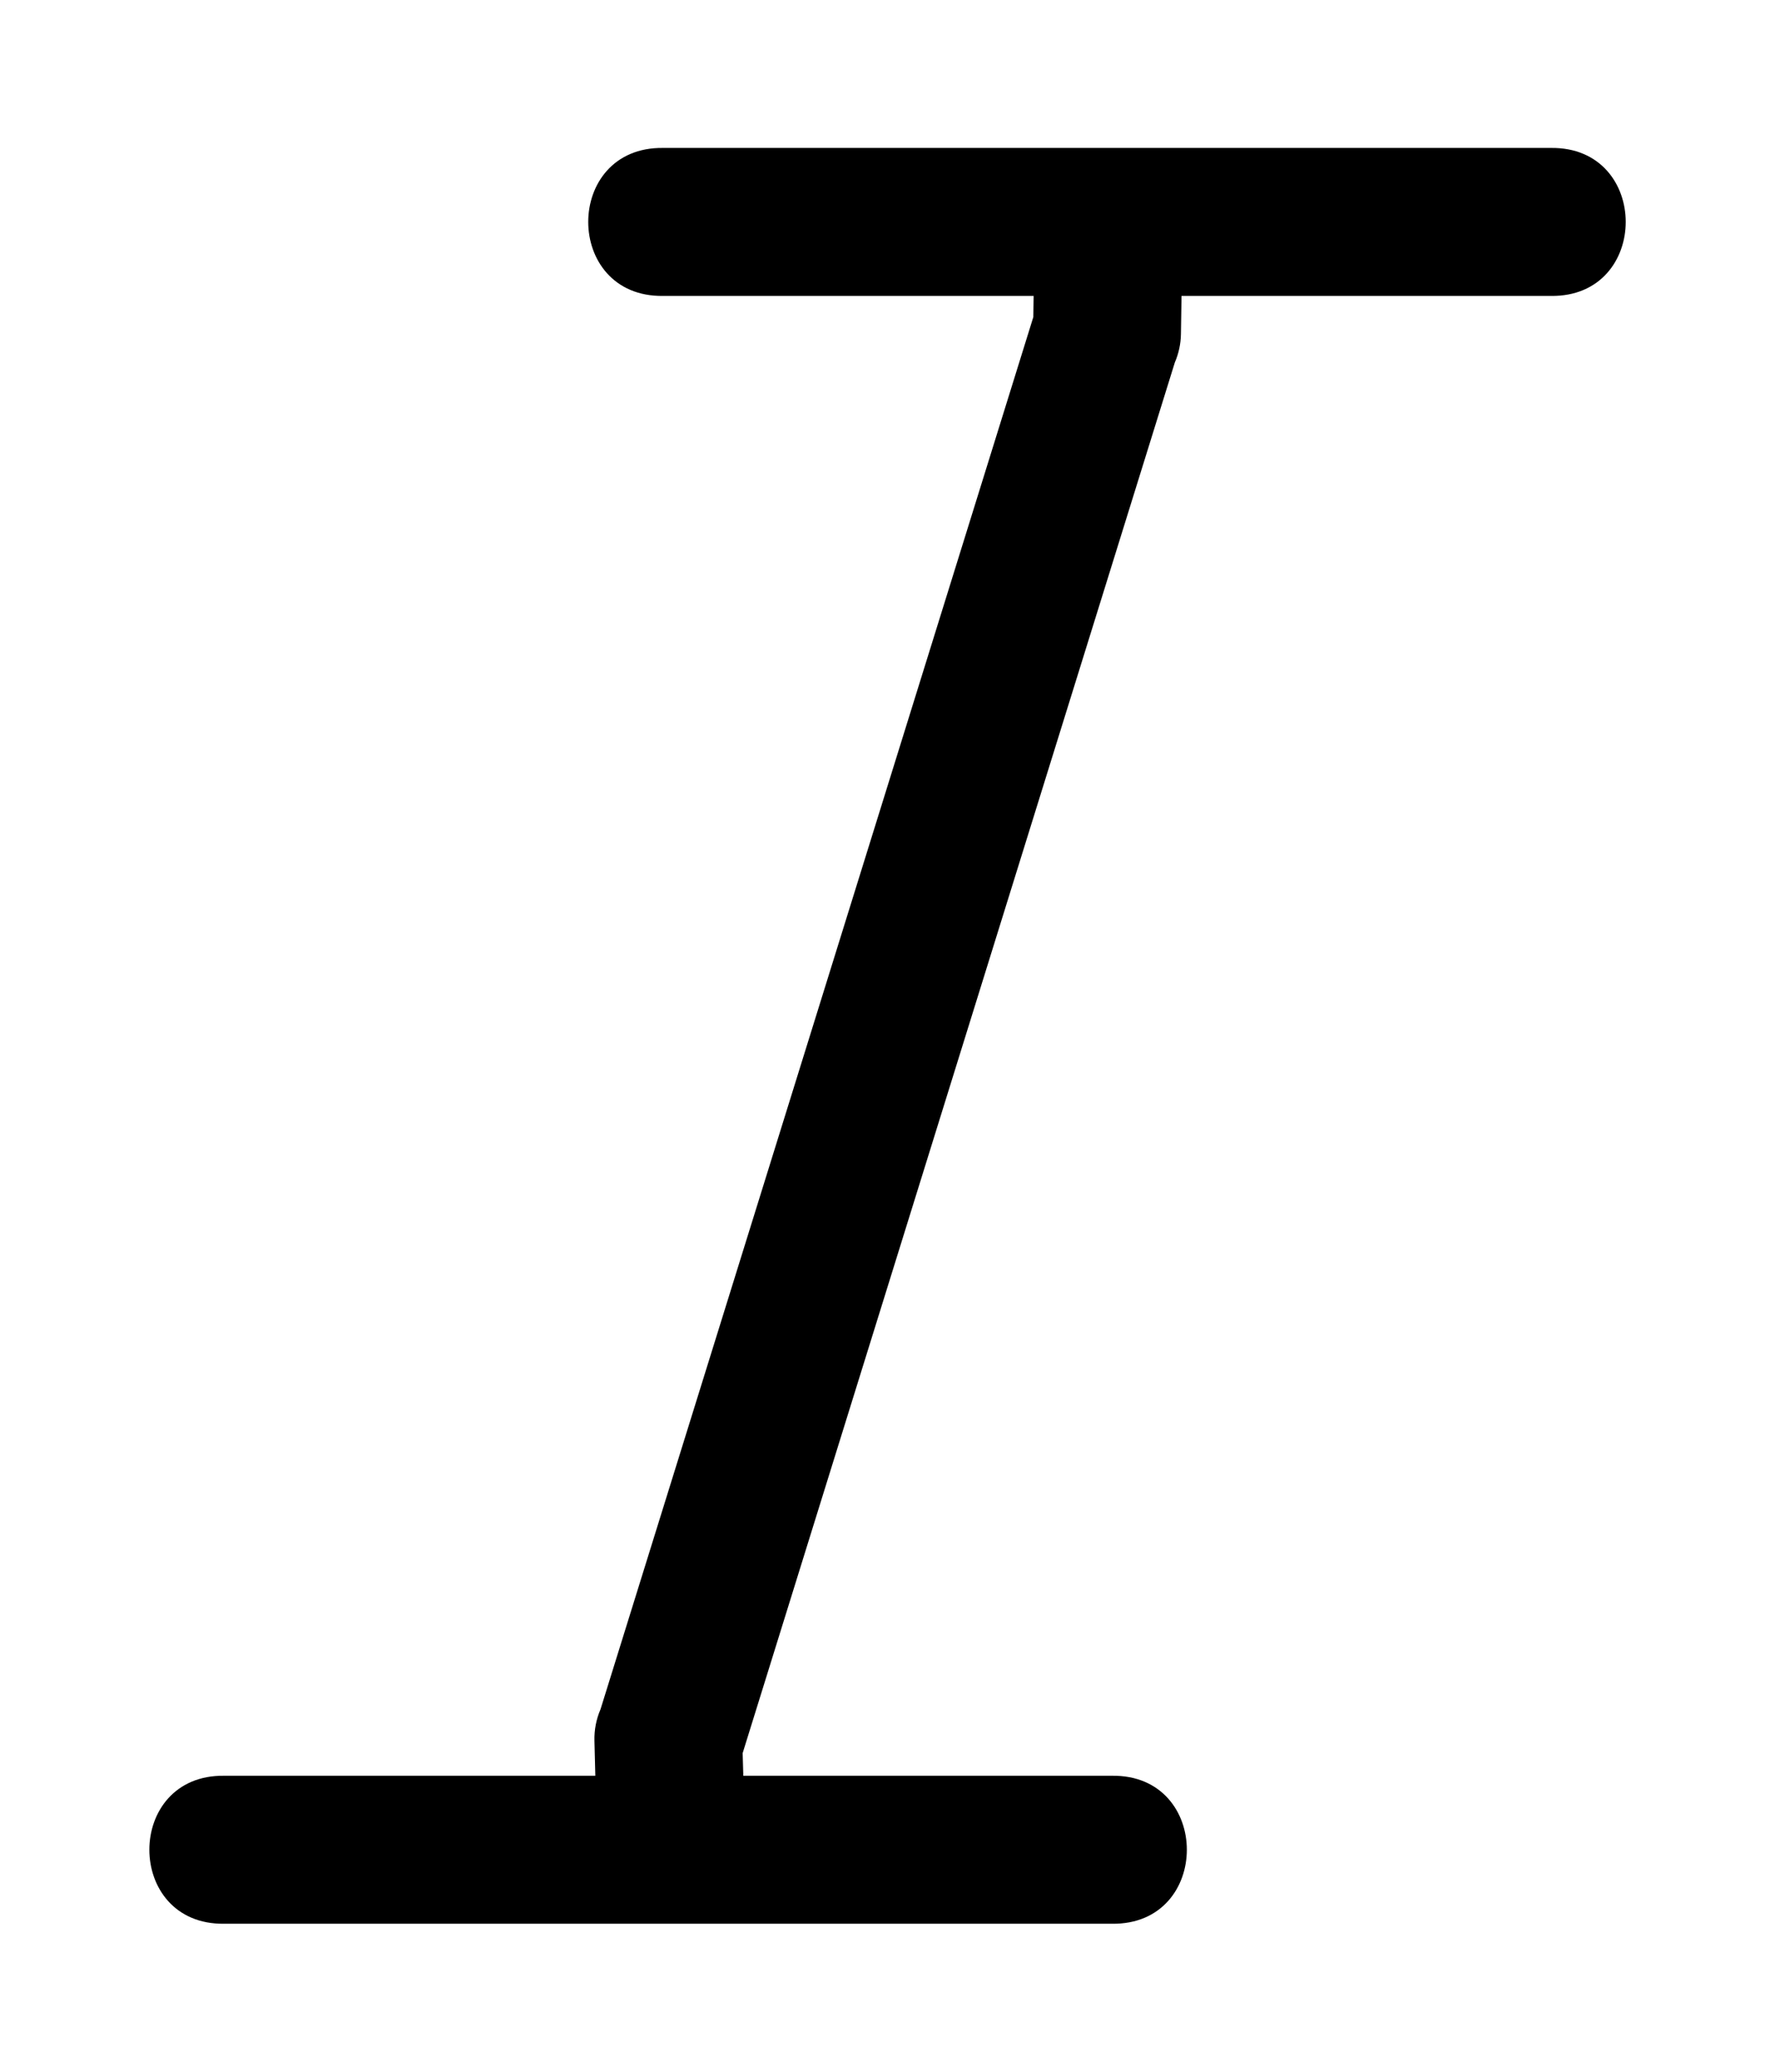 <svg xmlns="http://www.w3.org/2000/svg" xmlns:ns1="http://sodipodi.sourceforge.net/DTD/sodipodi-0.dtd" xmlns:ns2="http://www.inkscape.org/namespaces/inkscape" viewBox="0 0 1200 1400"><ns1:namedview pagecolor="#303030" showgrid="true"><ns2:grid id="grid5" units="px" spacingx="100" spacingy="100" color="#4772b3" opacity="0.2" visible="true" /></ns1:namedview><g fill="currentColor"><path d="m200.476 306.031c-.676-.01-.676 1.01 0 1h2.504l-.002.143-2.926 9.408c-.029.067-.043.14-.041.213l.006.236h-2.508c-.676-.01-.676 1.01 0 1h6c.676.01.676-1.01 0-1h-2.492c0-.005 0-.009 0-.014l-.004-.139 2.922-9.398c.026-.06.04-.126.041-.191l.004-.258h2.496c.676.01.676-1.01 0-1z" transform="matrix(100 0 0 100 -19599.224 -30503.125)" /></g></svg>